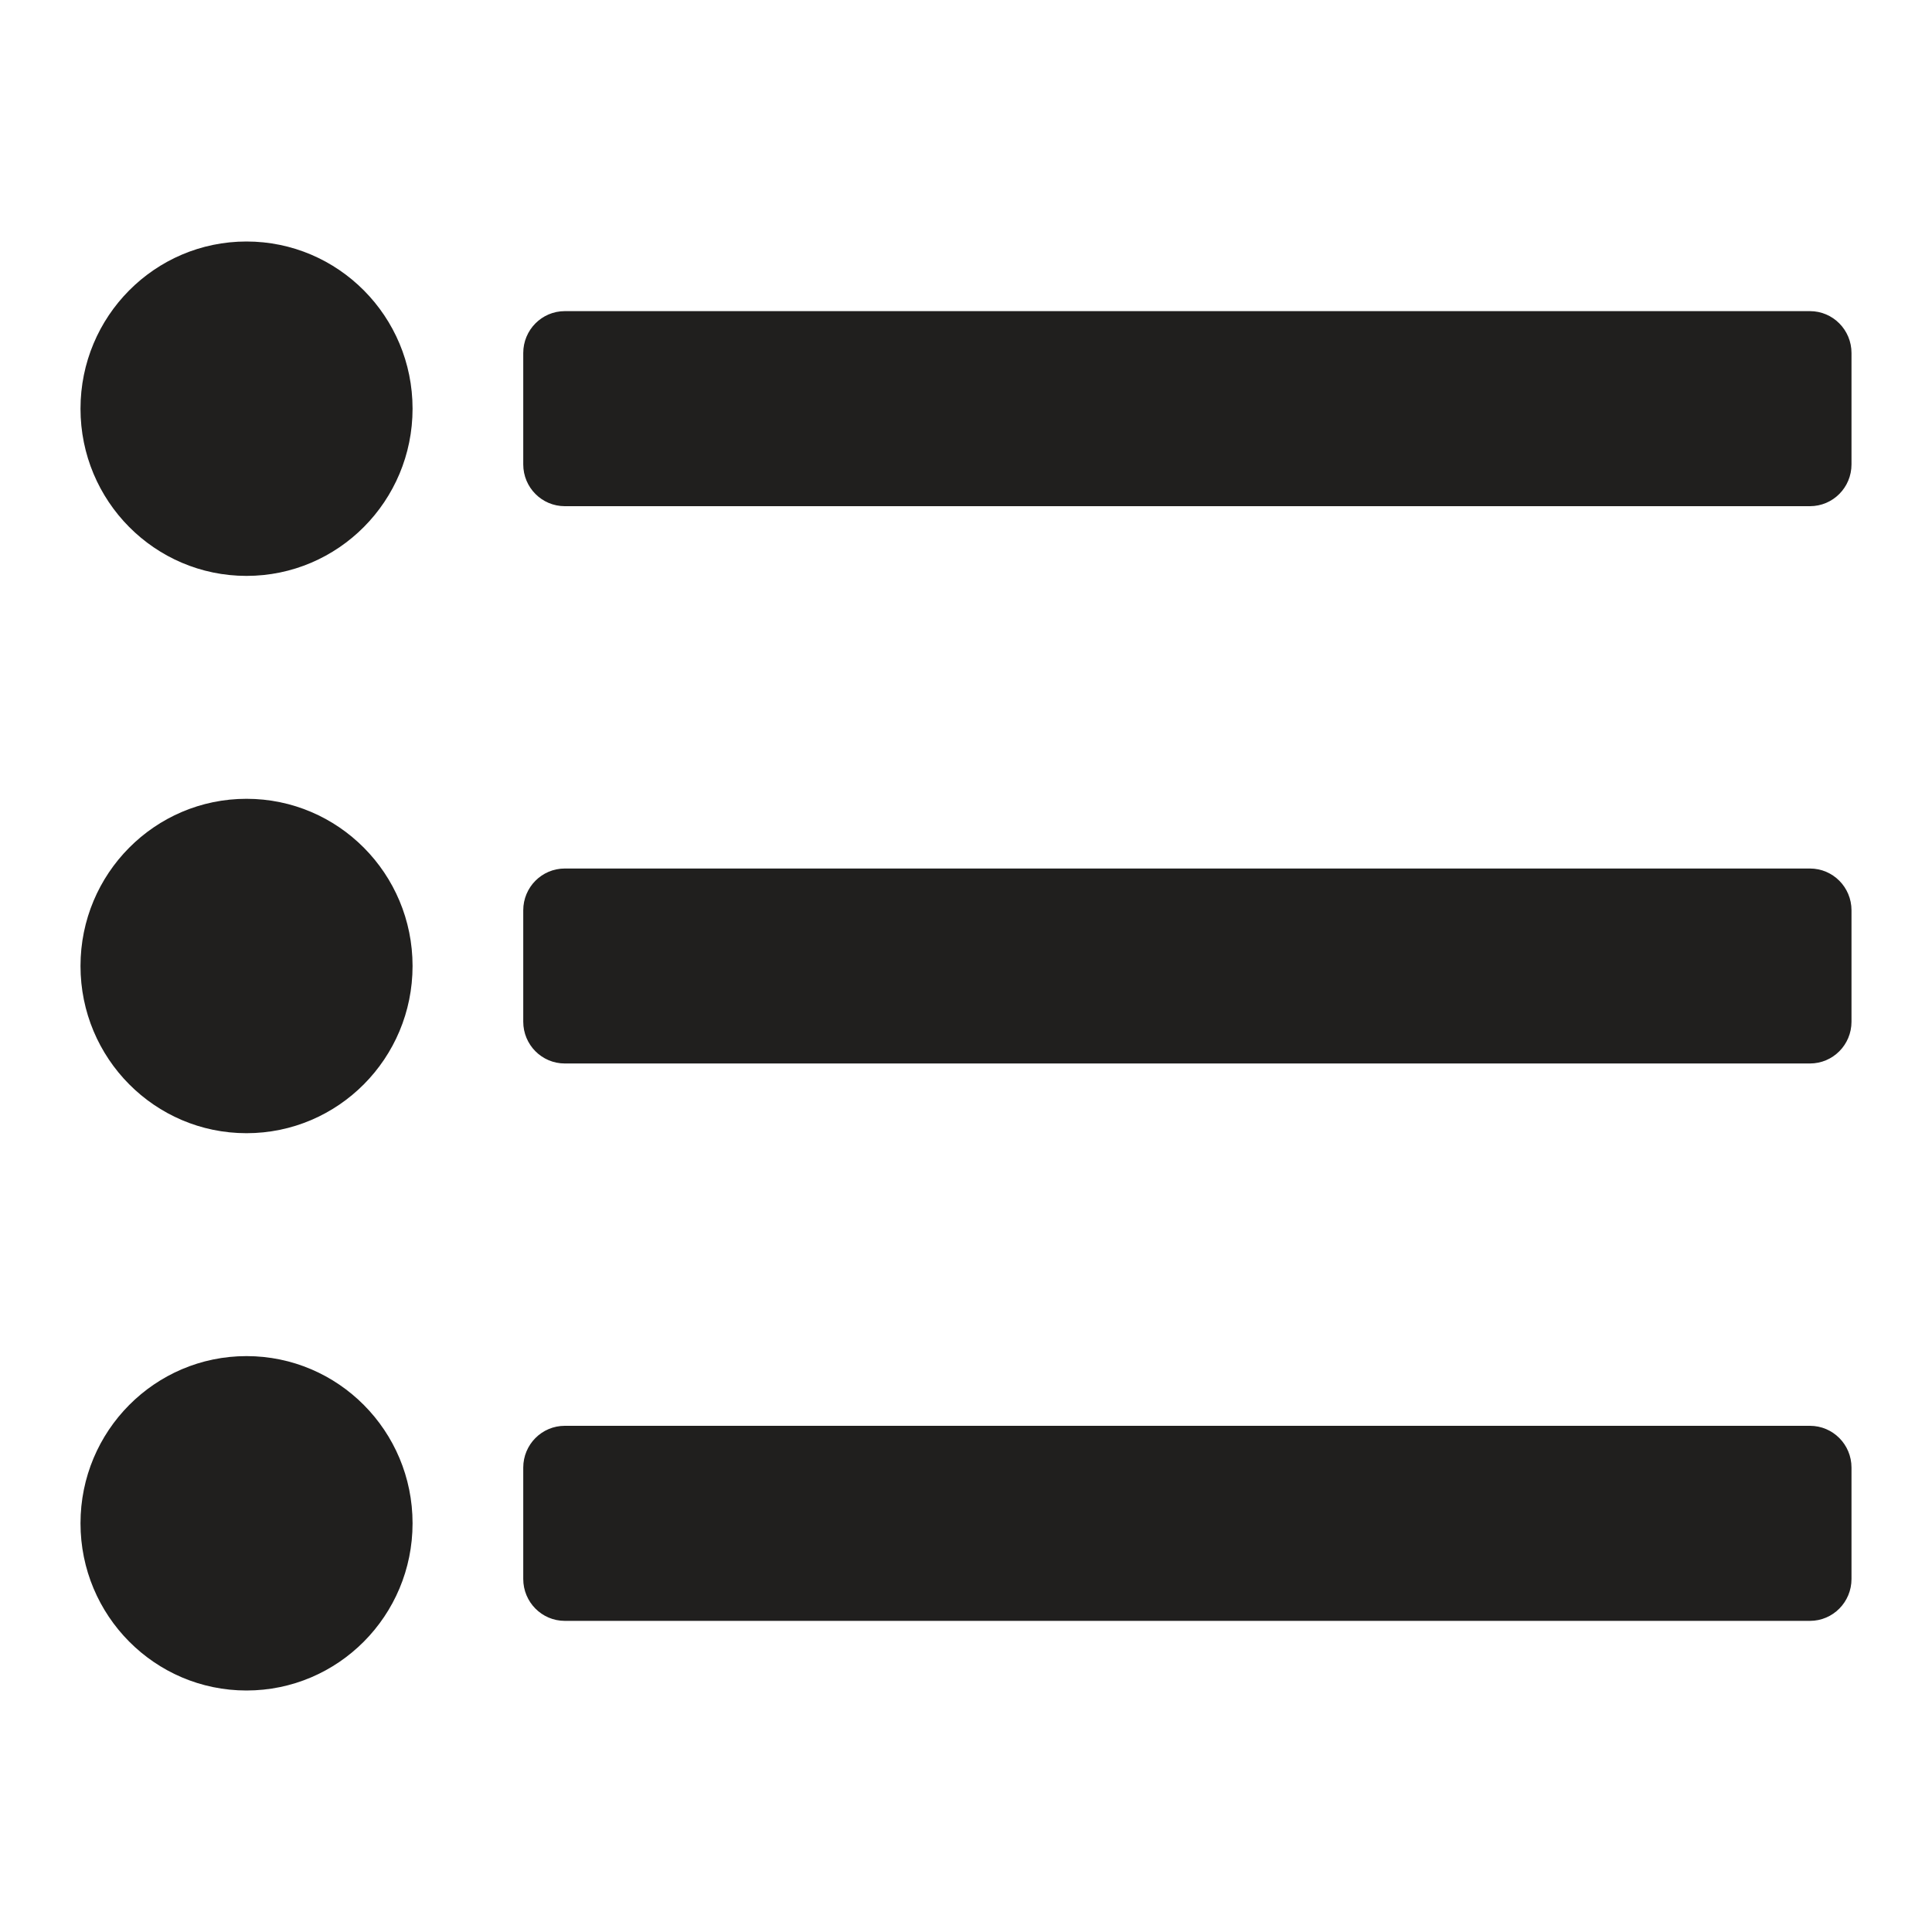 <svg width="24" height="24" viewBox="0 0 24 24" fill="none" xmlns="http://www.w3.org/2000/svg">
<path d="M5.125 5.077C5.125 6.224 4.202 7.154 3.062 7.154C1.923 7.154 1 6.224 1 5.077C1 3.93 1.923 3 3.062 3C4.202 3 5.125 3.93 5.125 5.077ZM3.062 9.923C1.923 9.923 1 10.853 1 12C1 13.147 1.923 14.077 3.062 14.077C4.202 14.077 5.125 13.147 5.125 12C5.125 10.853 4.202 9.923 3.062 9.923ZM3.062 16.846C1.923 16.846 1 17.776 1 18.923C1 20.07 1.923 21 3.062 21C4.202 21 5.125 20.07 5.125 18.923C5.125 17.776 4.202 16.846 3.062 16.846ZM23 5.769V4.385C23 4.098 22.769 3.865 22.484 3.865H7.016C6.731 3.865 6.5 4.098 6.5 4.385V5.769C6.5 6.056 6.731 6.288 7.016 6.288H22.484C22.769 6.288 23 6.056 23 5.769ZM23 12.692V11.308C23 11.021 22.769 10.789 22.484 10.789H7.016C6.731 10.789 6.5 11.021 6.5 11.308V12.692C6.5 12.979 6.731 13.211 7.016 13.211H22.484C22.769 13.211 23 12.979 23 12.692ZM23 19.615V18.231C23 17.944 22.769 17.712 22.484 17.712H7.016C6.731 17.712 6.5 17.944 6.5 18.231V19.615C6.5 19.902 6.731 20.135 7.016 20.135H22.484C22.769 20.135 23 19.902 23 19.615Z" fill="#201F1E"/>
</svg>
